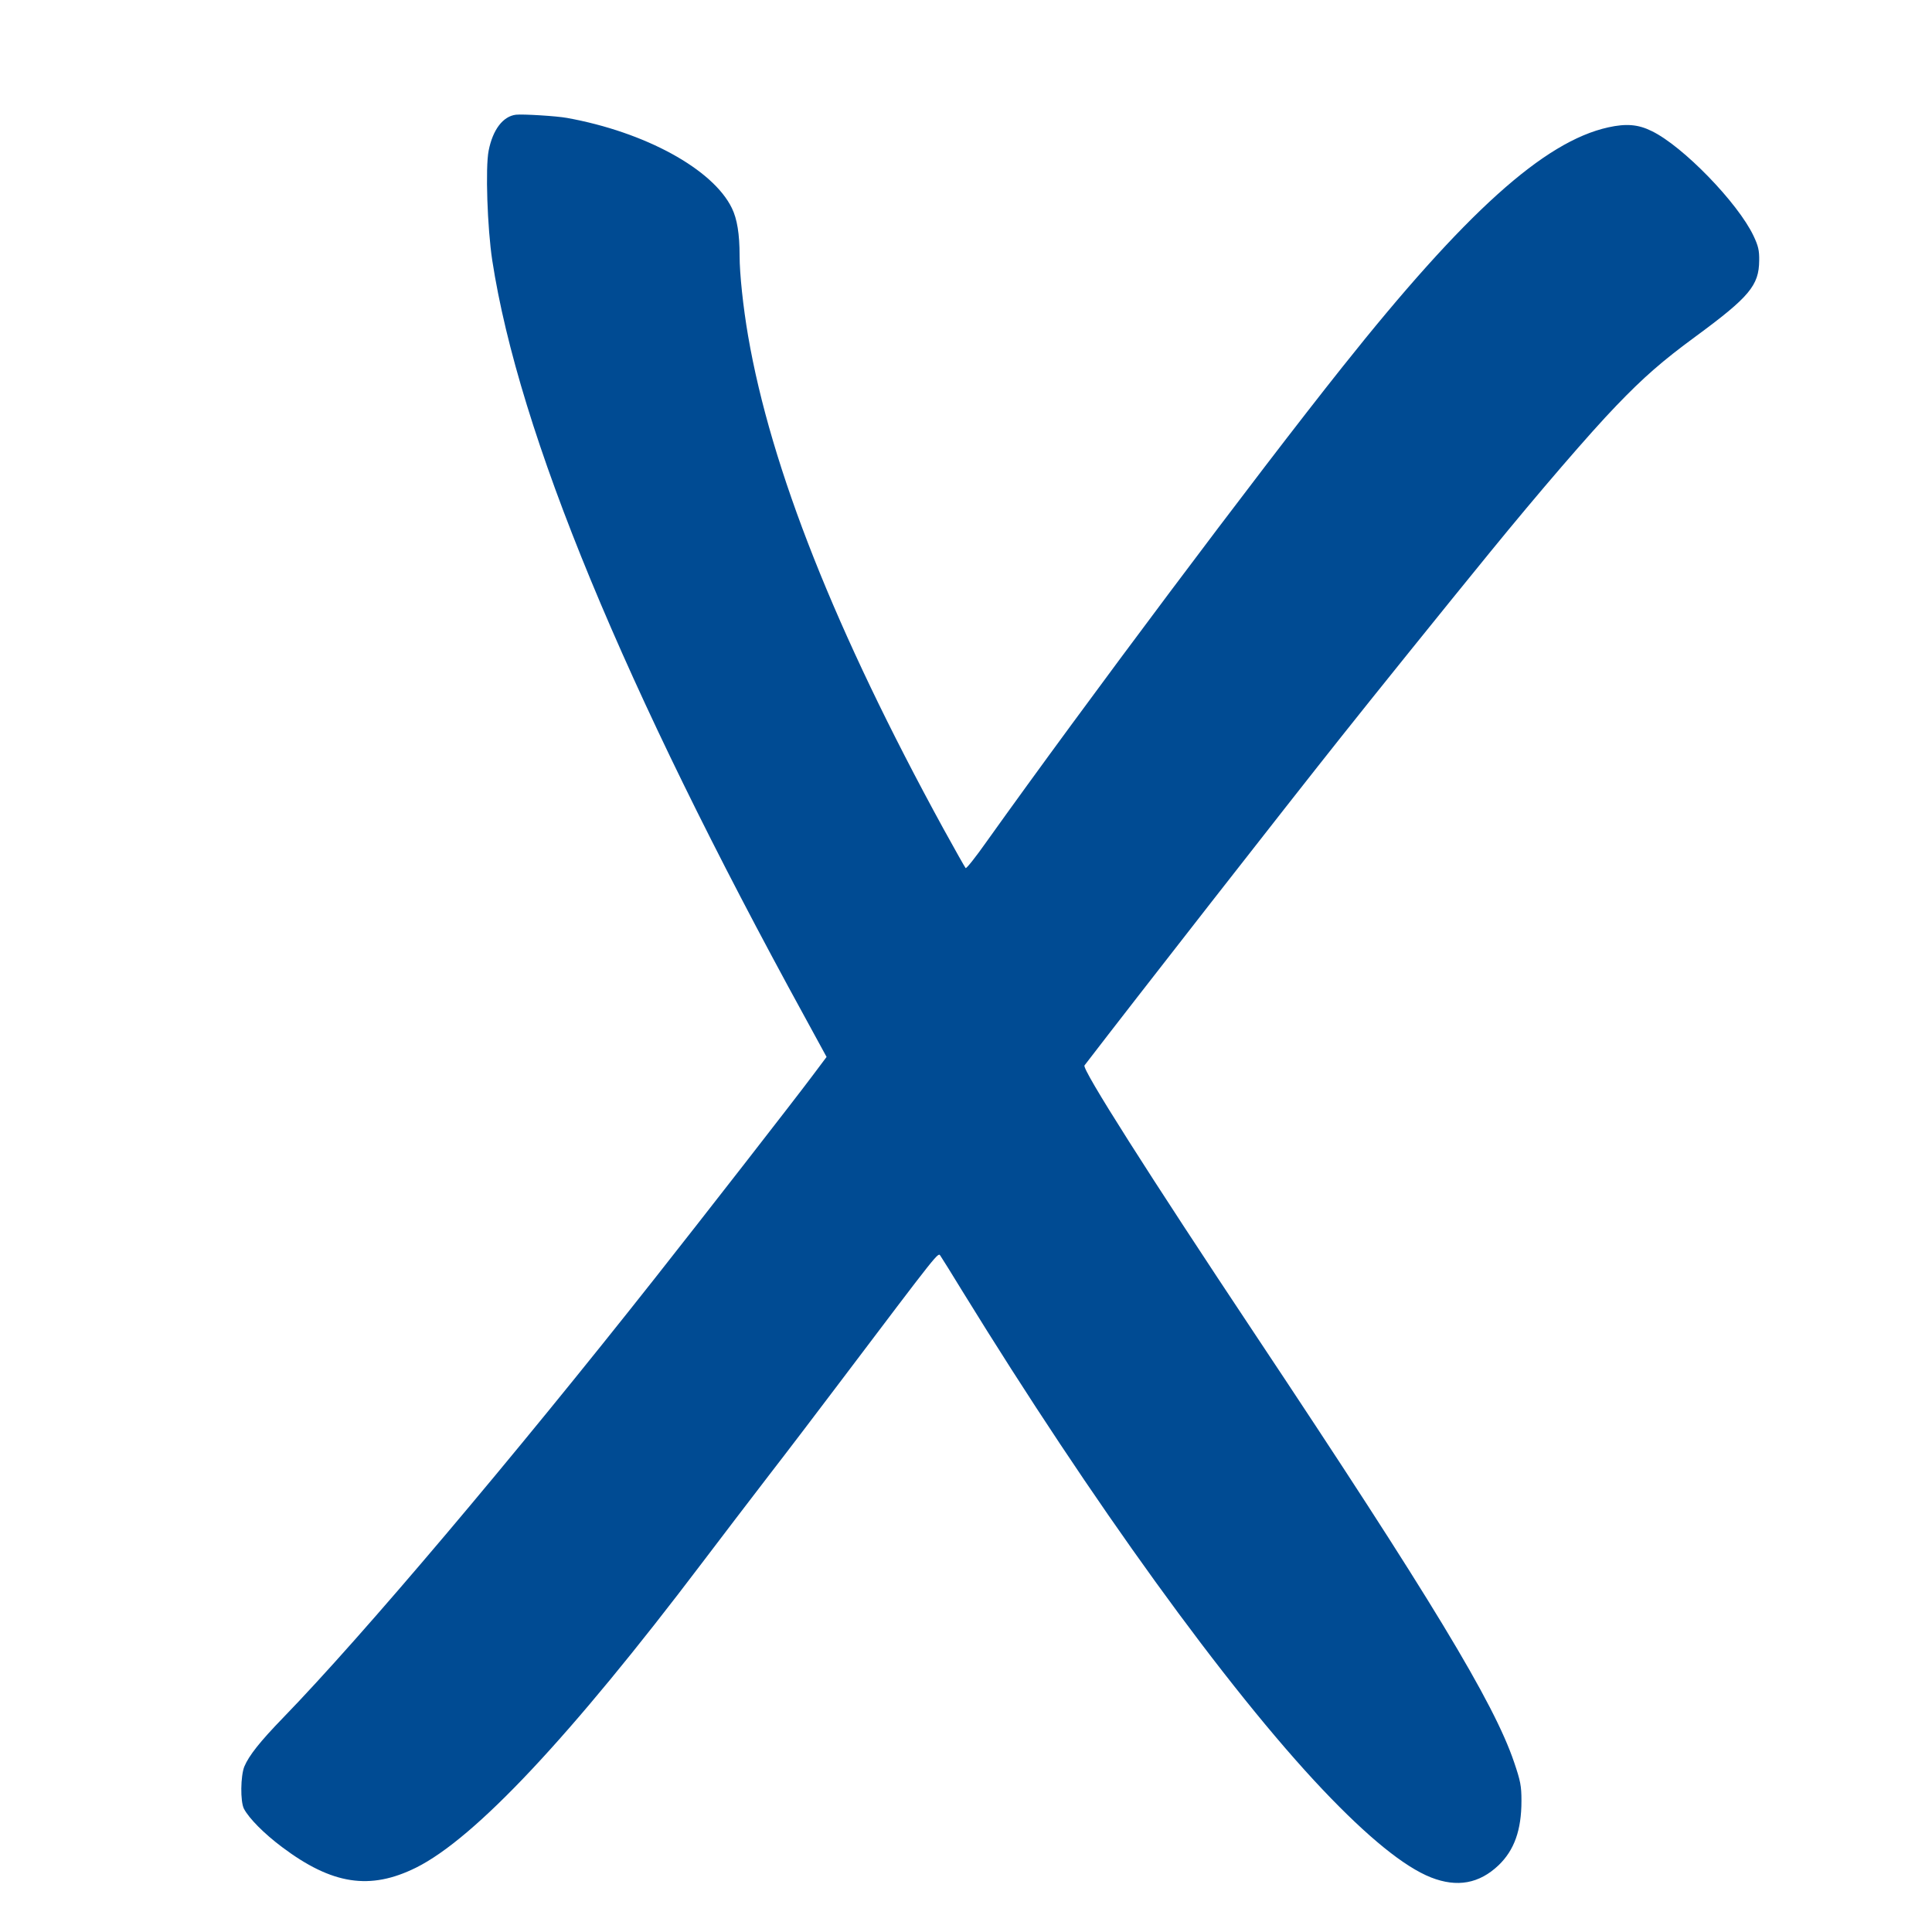 <?xml version="1.0" standalone="no"?>
<!DOCTYPE svg PUBLIC "-//W3C//DTD SVG 20010904//EN"
 "http://www.w3.org/TR/2001/REC-SVG-20010904/DTD/svg10.dtd">
<svg version="1.0" xmlns="http://www.w3.org/2000/svg"
 width="1024pt" height="1024pt" viewBox="0 0 1024 1024"
 preserveAspectRatio="xMidYMid meet">

<g transform="translate(0,1024) scale(0.1,-0.1)"
fill="#004b93" stroke="none">
<path d="M2735 9632 c-69 -8 -123 -79 -145 -190 -18 -89 -7 -411 19 -582 141
-916 697 -2261 1658 -4013 l114 -209 -72 -96 c-97 -130 -583 -754 -838 -1077
-749 -949 -1548 -1894 -1971 -2330 -122 -126 -180 -199 -205 -258 -20 -50 -22
-185 -2 -224 27 -51 106 -131 202 -203 265 -199 466 -230 710 -109 312 155
819 695 1515 1614 96 127 256 336 355 465 100 129 264 345 366 480 549 726
530 703 544 683 7 -10 60 -95 118 -190 687 -1116 1401 -2104 1908 -2639 239
-252 432 -409 574 -465 138 -54 255 -33 358 65 83 80 121 186 121 341 0 79 -5
105 -39 205 -107 316 -440 866 -1371 2265 -563 846 -921 1409 -906 1428 263
343 1080 1389 1361 1742 149 188 550 686 790 980 256 314 530 632 667 774 145
151 246 239 419 366 287 211 338 272 339 404 1 54 -5 78 -30 131 -83 175 -374
475 -539 555 -72 36 -136 41 -231 20 -340 -75 -757 -450 -1409 -1270 -454
-570 -1358 -1776 -1886 -2516 -57 -81 -107 -144 -111 -140 -3 3 -57 98 -119
211 -570 1042 -913 1906 -1034 2610 -26 151 -45 328 -45 425 0 114 -13 195
-41 252 -100 206 -459 403 -874 478 -54 10 -233 21 -270 17z"/>
</g>
</svg>
